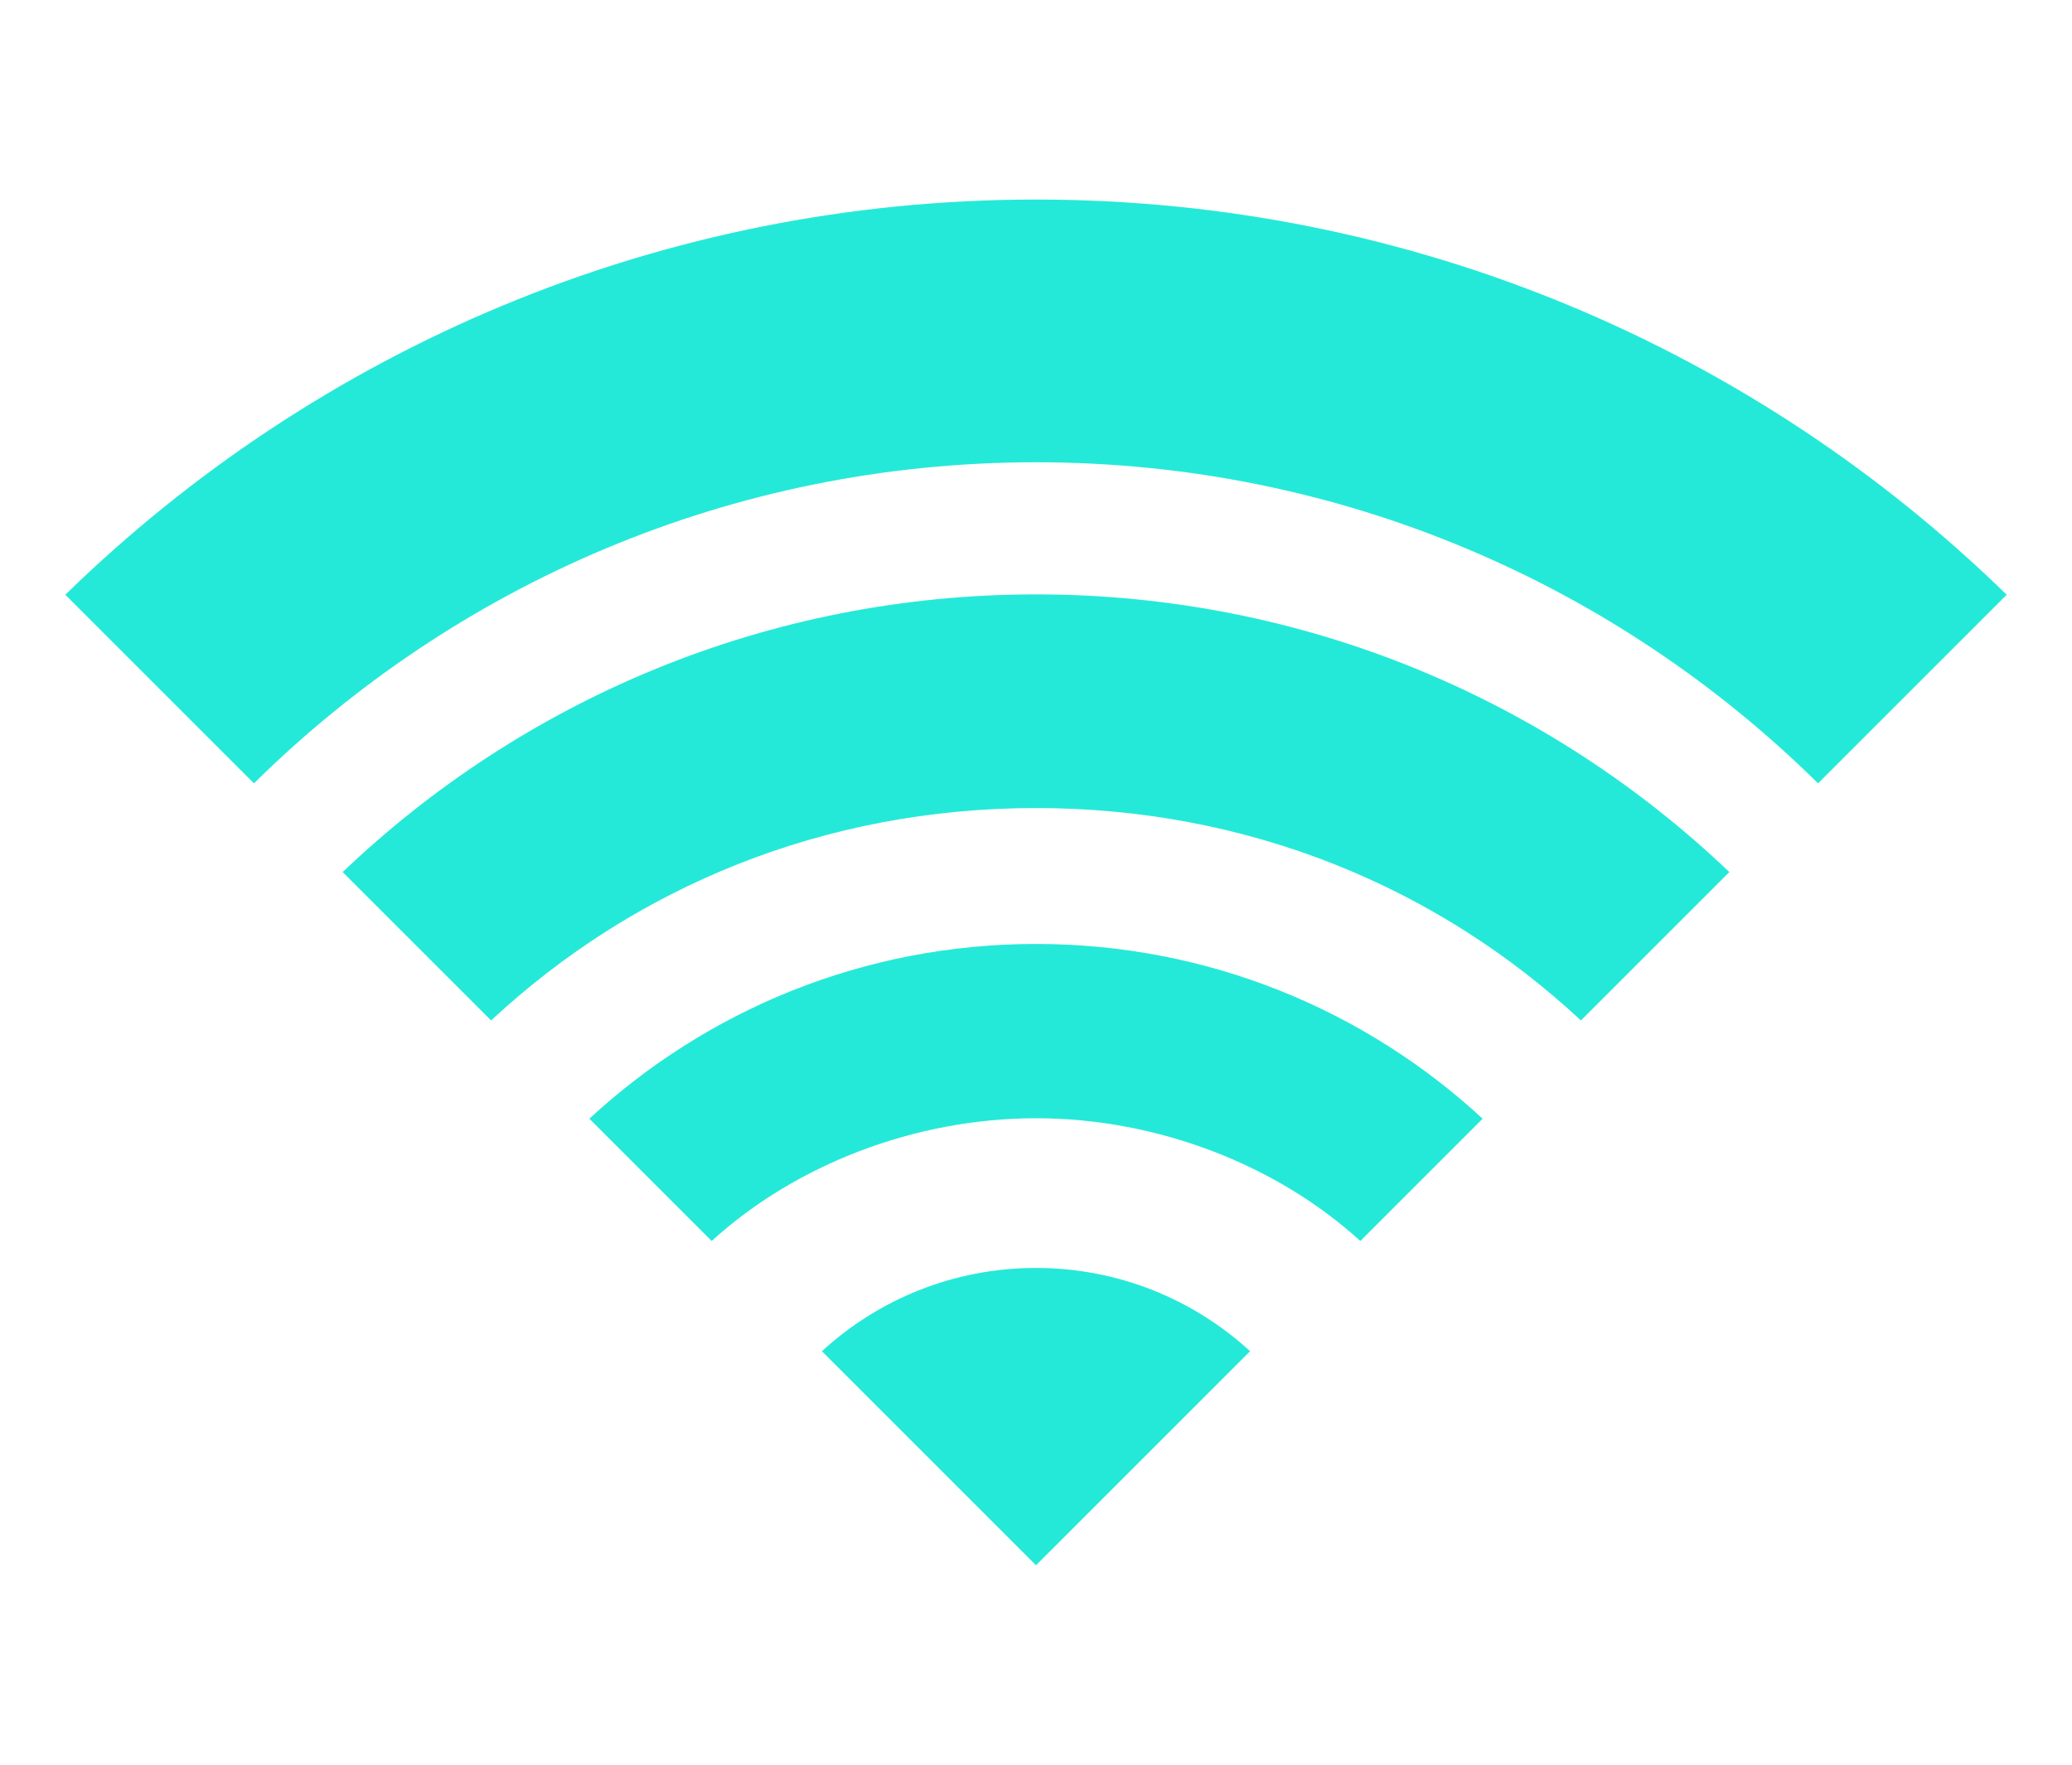 <?xml version="1.0" encoding="utf-8"?>
<!-- Generator: Adobe Illustrator 15.0.2, SVG Export Plug-In . SVG Version: 6.00 Build 0)  -->
<!DOCTYPE svg PUBLIC "-//W3C//DTD SVG 1.1//EN" "http://www.w3.org/Graphics/SVG/1.1/DTD/svg11.dtd">
<svg version="1.1" id="Ebene_1" xmlns="http://www.w3.org/2000/svg" xmlns:xlink="http://www.w3.org/1999/xlink" x="0px" y="0px"
	 width="601px" height="512px" viewBox="-44.5 0 601 512" enable-background="new -44.5 0 601 512" xml:space="preserve">
<g>
	<path fill="#25E9D8" d="M256,367.848c-23.943,0-45.746,9.157-62.104,24.156L256,454.107l62.104-62.104
		C301.746,377.005,279.943,367.848,256,367.848z"/>
	<path fill="#25E9D8" d="M255.999,273.852c-50.008,0-95.517,19.235-129.555,50.7l35.482,35.481
		c24.227-22.103,58.916-35.613,94.073-35.613c35.158,0,69.847,13.51,94.074,35.614l35.482-35.481
		C351.516,293.087,306.008,273.852,255.999,273.852z"/>
	<path fill="#25E9D8" d="M256,172.443c-77.99,0-148.821,30.647-201.11,80.554l43.057,43.057
		c41.593-38.76,96.587-61.627,158.054-61.627c61.467,0,116.459,22.868,158.053,61.627l43.057-43.057
		C404.82,203.09,333.99,172.443,256,172.443z"/>
	<path fill="#25E9D8" d="M256,57.892c-109.561,0-208.912,43.715-281.562,114.654l54.72,54.72
		C87.462,169.674,167.573,134.111,256,134.111c88.428,0,168.538,35.563,226.842,93.154l54.719-54.72
		C464.91,101.607,365.561,57.892,256,57.892z"/>
</g>
</svg>
